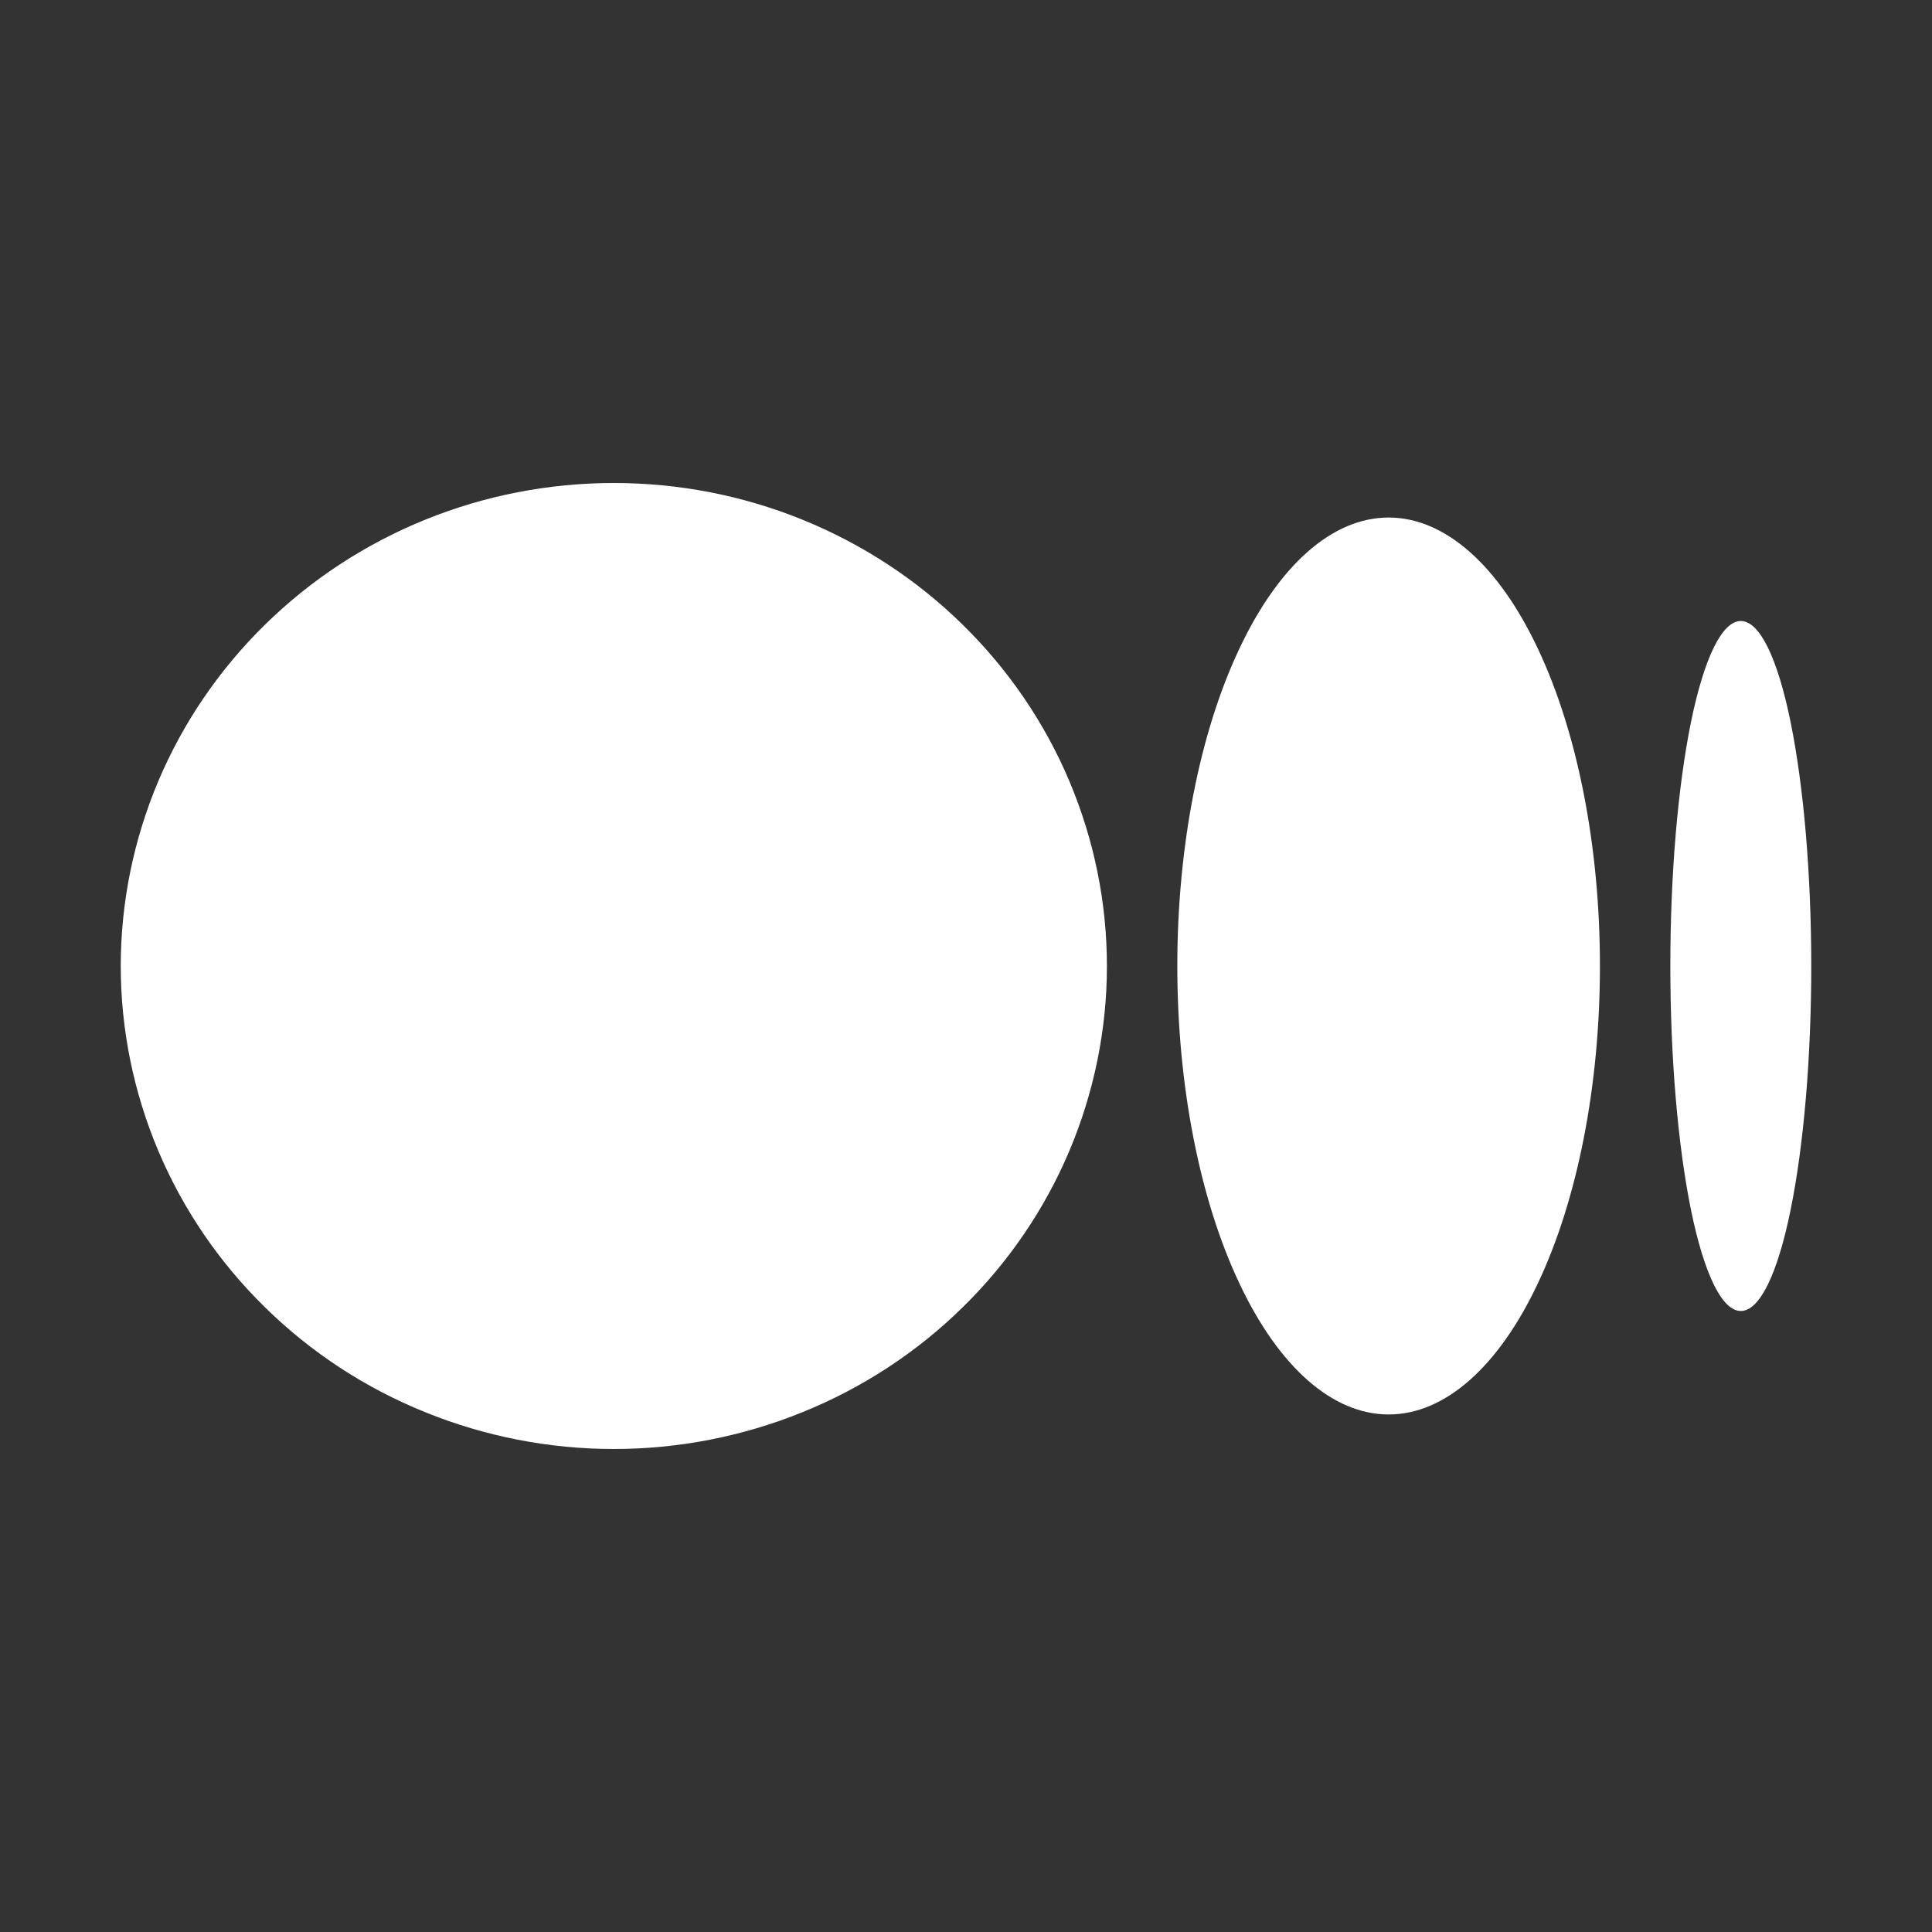 <svg width="16" height="16" viewBox="0 0 16 16" fill="none" xmlns="http://www.w3.org/2000/svg">
<rect x="0" y="0" width="16" height="16" fill="#333333" stroke="none"/>
<path d="M5.083 4C4.547 4 4.016 4.103 3.521 4.304C3.025 4.505 2.575 4.8 2.196 5.172C1.817 5.543 1.516 5.984 1.311 6.469C1.106 6.955 1 7.475 1 8C1 8.525 1.106 9.045 1.311 9.531C1.516 10.016 1.817 10.457 2.196 10.828C2.575 11.2 3.025 11.495 3.521 11.695C4.016 11.896 4.547 12 5.083 12C5.62 12 6.151 11.896 6.646 11.695C7.141 11.495 7.592 11.2 7.971 10.828C8.35 10.457 8.651 10.016 8.856 9.531C9.061 9.045 9.167 8.525 9.167 8C9.167 7.475 9.061 6.955 8.856 6.469C8.651 5.984 8.35 5.543 7.971 5.172C7.592 4.8 7.141 4.505 6.646 4.304C6.151 4.103 5.62 4 5.083 4ZM11.5 4.286C11.036 4.286 10.591 4.677 10.263 5.374C9.934 6.07 9.75 7.015 9.75 8C9.75 8.985 9.934 9.93 10.263 10.626C10.591 11.323 11.036 11.714 11.5 11.714C11.964 11.714 12.409 11.323 12.737 10.626C13.066 9.93 13.25 8.985 13.25 8C13.25 7.015 13.066 6.07 12.737 5.374C12.409 4.677 11.964 4.286 11.5 4.286ZM14.417 5.143C14.262 5.143 14.114 5.444 14.004 5.98C13.895 6.516 13.833 7.242 13.833 8C13.833 8.758 13.895 9.484 14.004 10.02C14.114 10.556 14.262 10.857 14.417 10.857C14.571 10.857 14.72 10.556 14.829 10.02C14.938 9.484 15 8.758 15 8C15 7.242 14.938 6.516 14.829 5.98C14.72 5.444 14.571 5.143 14.417 5.143Z" fill="white"/>
</svg>
